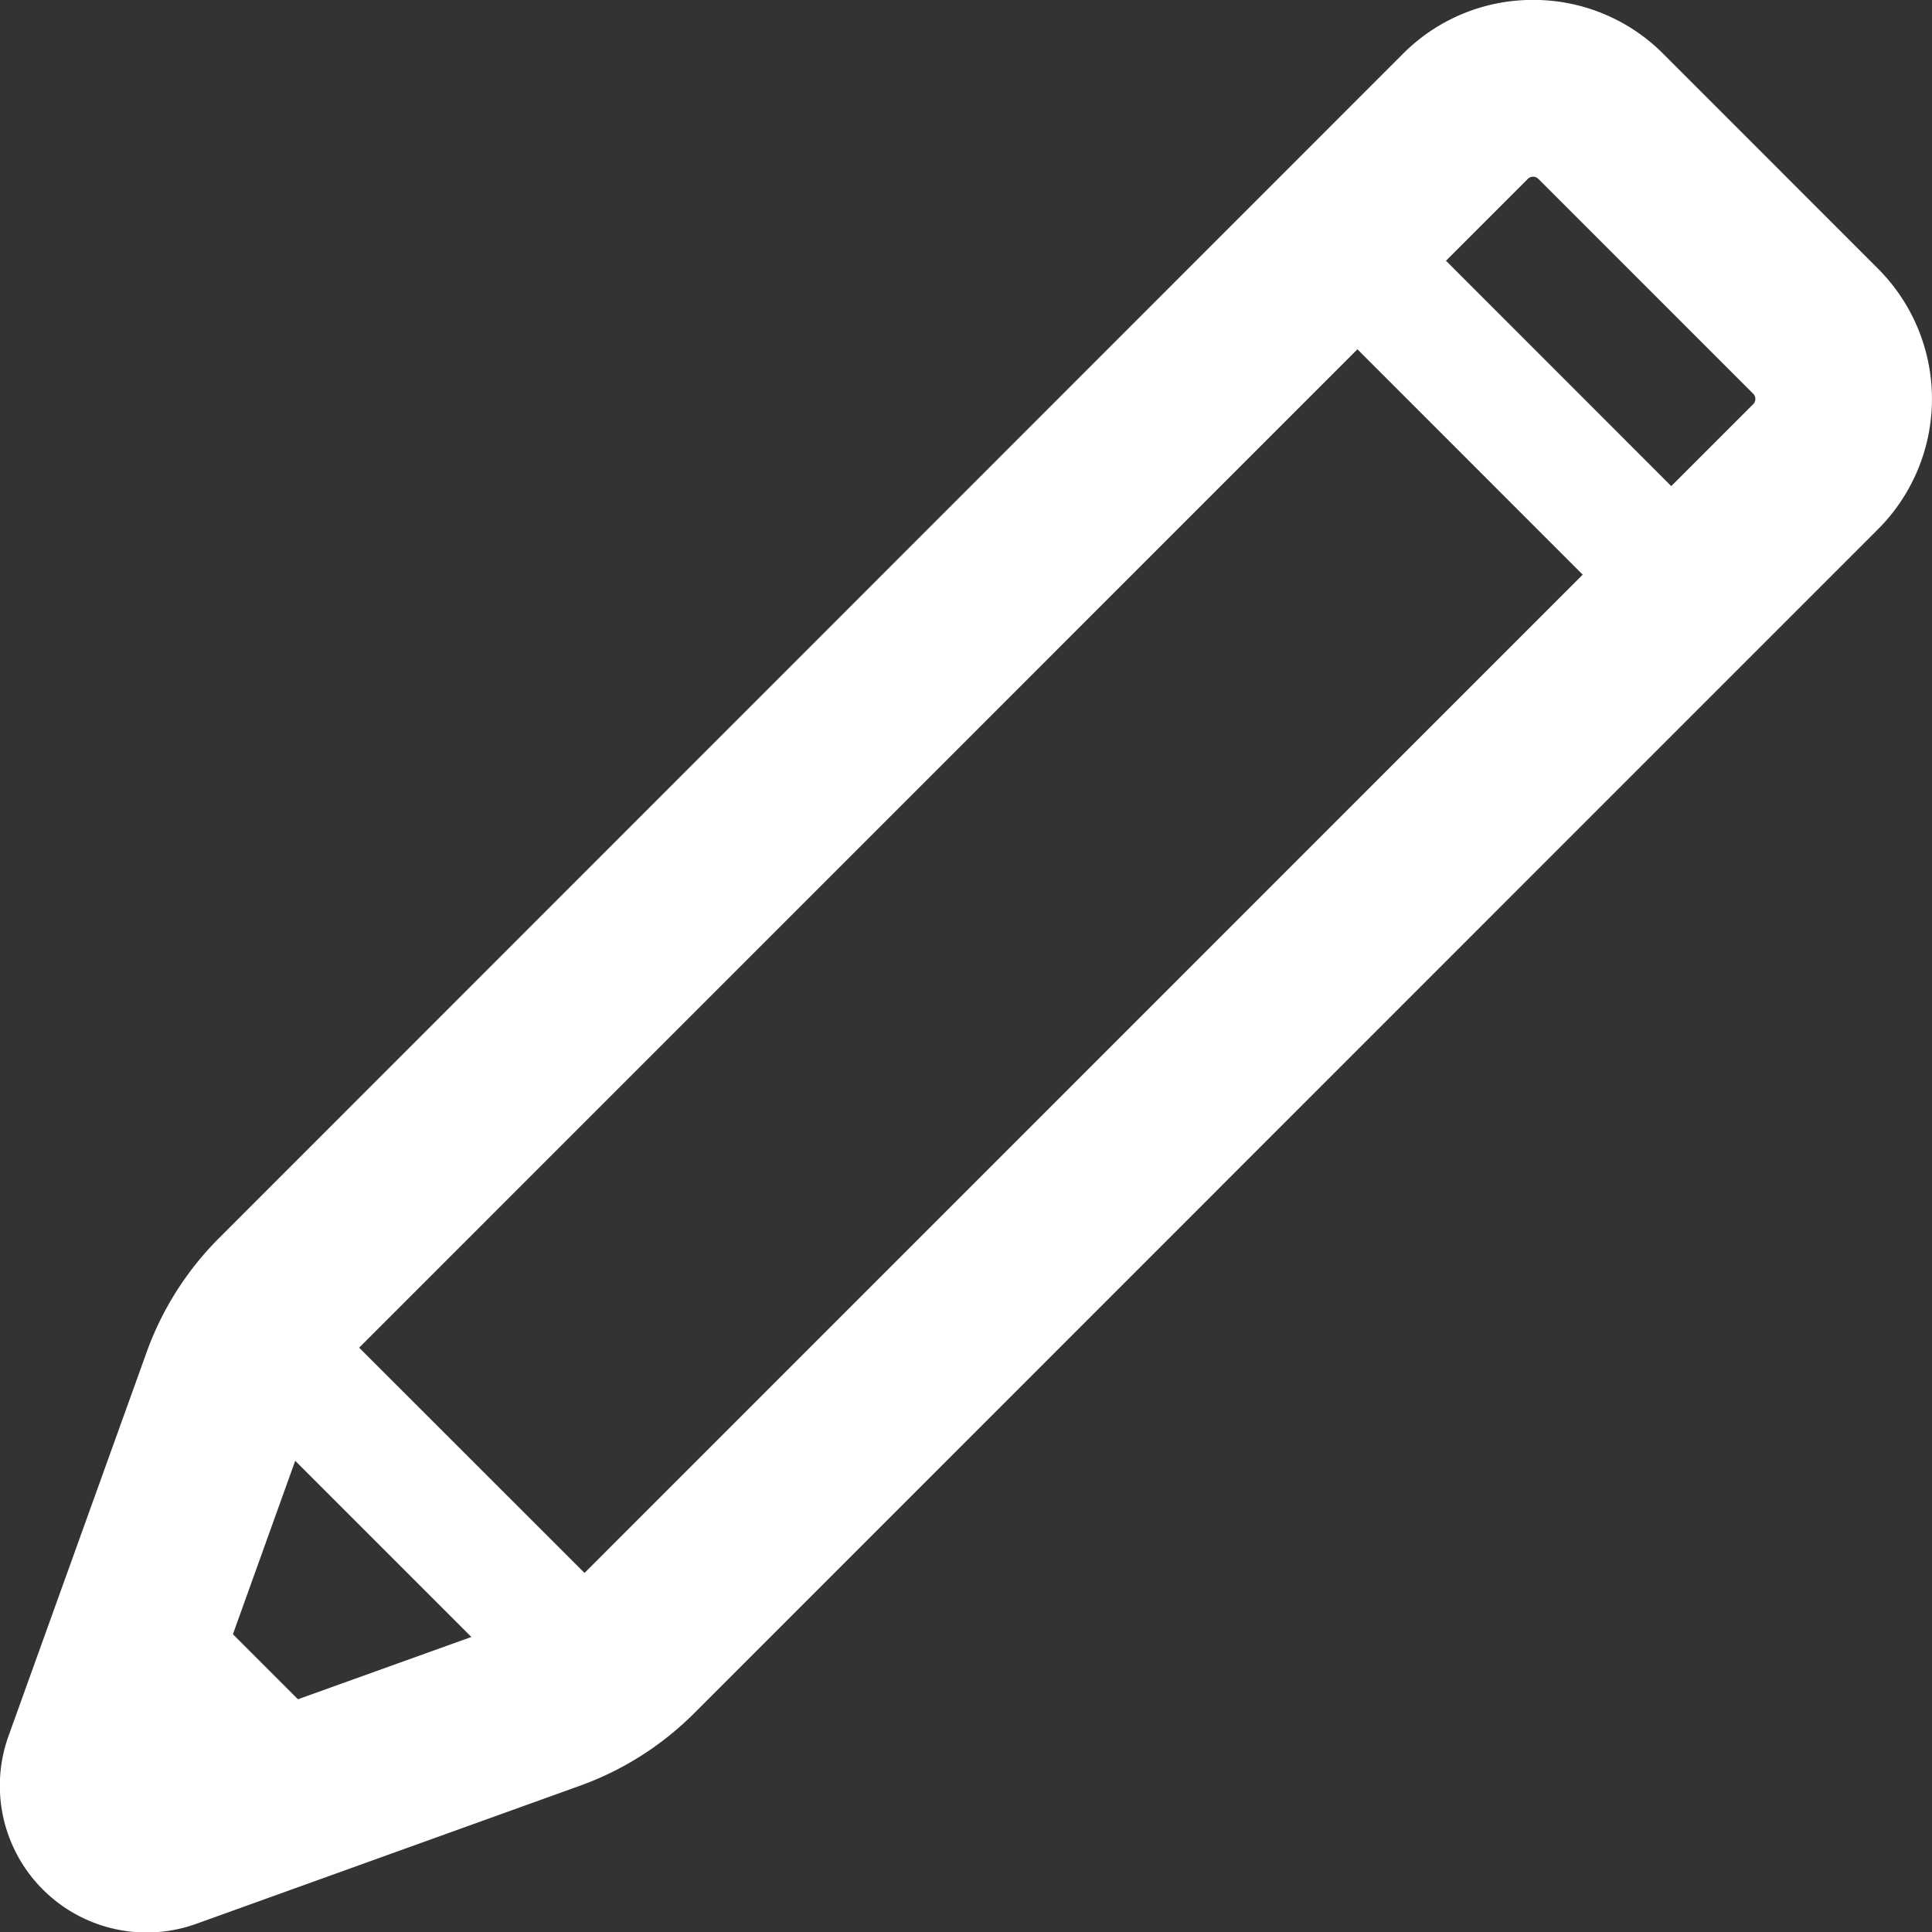 <svg xmlns="http://www.w3.org/2000/svg" width="20.969" height="20.972"><rect width="100%" height="100%" fill="#333333" stroke="none"/><g data-name="鉛筆アイコン　5" fill="#fff"><path data-name="パス 6720" d="M20.103 3.199L17.77.868a1.6 1.6 0 00-2.261 0L13.997 2.38 2.654 13.724a2.939 2.939 0 00-.687 1.083l-1.5 4.168a1.193 1.193 0 001.529 1.524l4.168-1.5a2.944 2.944 0 001.084-.687L18.196 7.368l.4-.4 1.511-1.512a1.6 1.6 0 00-.004-2.257zM5.784 17.951l-2.655.955-1.063-1.065.954-2.655.024-.057 2.8 2.8c-.021.006-.039.015-.06.022zm.671-.425a1.7 1.7 0 01-.119.106l-3-3a1.98 1.98 0 01.106-.118L14.733 3.226l3.011 3.011zM19.311 4.67l-1.115 1.116-.056.056-3.012-3.012L16.3 1.658a.481.481 0 01.679 0l2.332 2.331a.48.48 0 010 .681z"/><path data-name="パス 6720 - アウトライン" d="M16.639-.001a1.987 1.987 0 011.414.586l2.331 2.332a2 2 0 010 2.826l-.056.056-2.1 2.1-10.698 10.7a3.365 3.365 0 01-1.231.781l-4.168 1.5a1.593 1.593 0 01-2.038-2.04l1.5-4.168a3.361 3.361 0 01.781-1.231L15.226.585a1.985 1.985 0 011.413-.586zm3.2 5.162a1.2 1.2 0 00-.016-1.679l-2.339-2.331a1.2 1.2 0 00-1.7 0L2.937 14.007a2.556 2.556 0 00-.594.936l-1.5 4.168a.793.793 0 001.015 1.015l4.167-1.5a2.559 2.559 0 00.936-.594l11.2-11.2zm-3.2-4.043a.877.877 0 01.622.257l2.333 2.332a.883.883 0 010 1.244L18.31 6.237 6.739 17.808c-.049.049-.1.091-.144.13l-.1.08.048.048-.209.087-.024.02-.007-.007-.319.133a.916.916 0 01-.066.027l-2.891 1.042-1.423-1.424 1.042-2.9.021-.052.006-.013.128-.318.013-.016.09-.222.053.053.081-.1c.039-.046.081-.1.13-.144l11.4-11.4 1.449-1.457a.875.875 0 01.622-.257zm1.5 4.158l.889-.889a.08.08 0 000-.114l-2.331-2.331a.08.08 0 00-.057-.024.079.079 0 00-.057.023l-.889.889zm-.961.961l-2.445-2.446L3.898 14.627l2.446 2.445zM5.116 17.767l-1.912-1.912-.676 1.882.706.706z"/></g></svg>